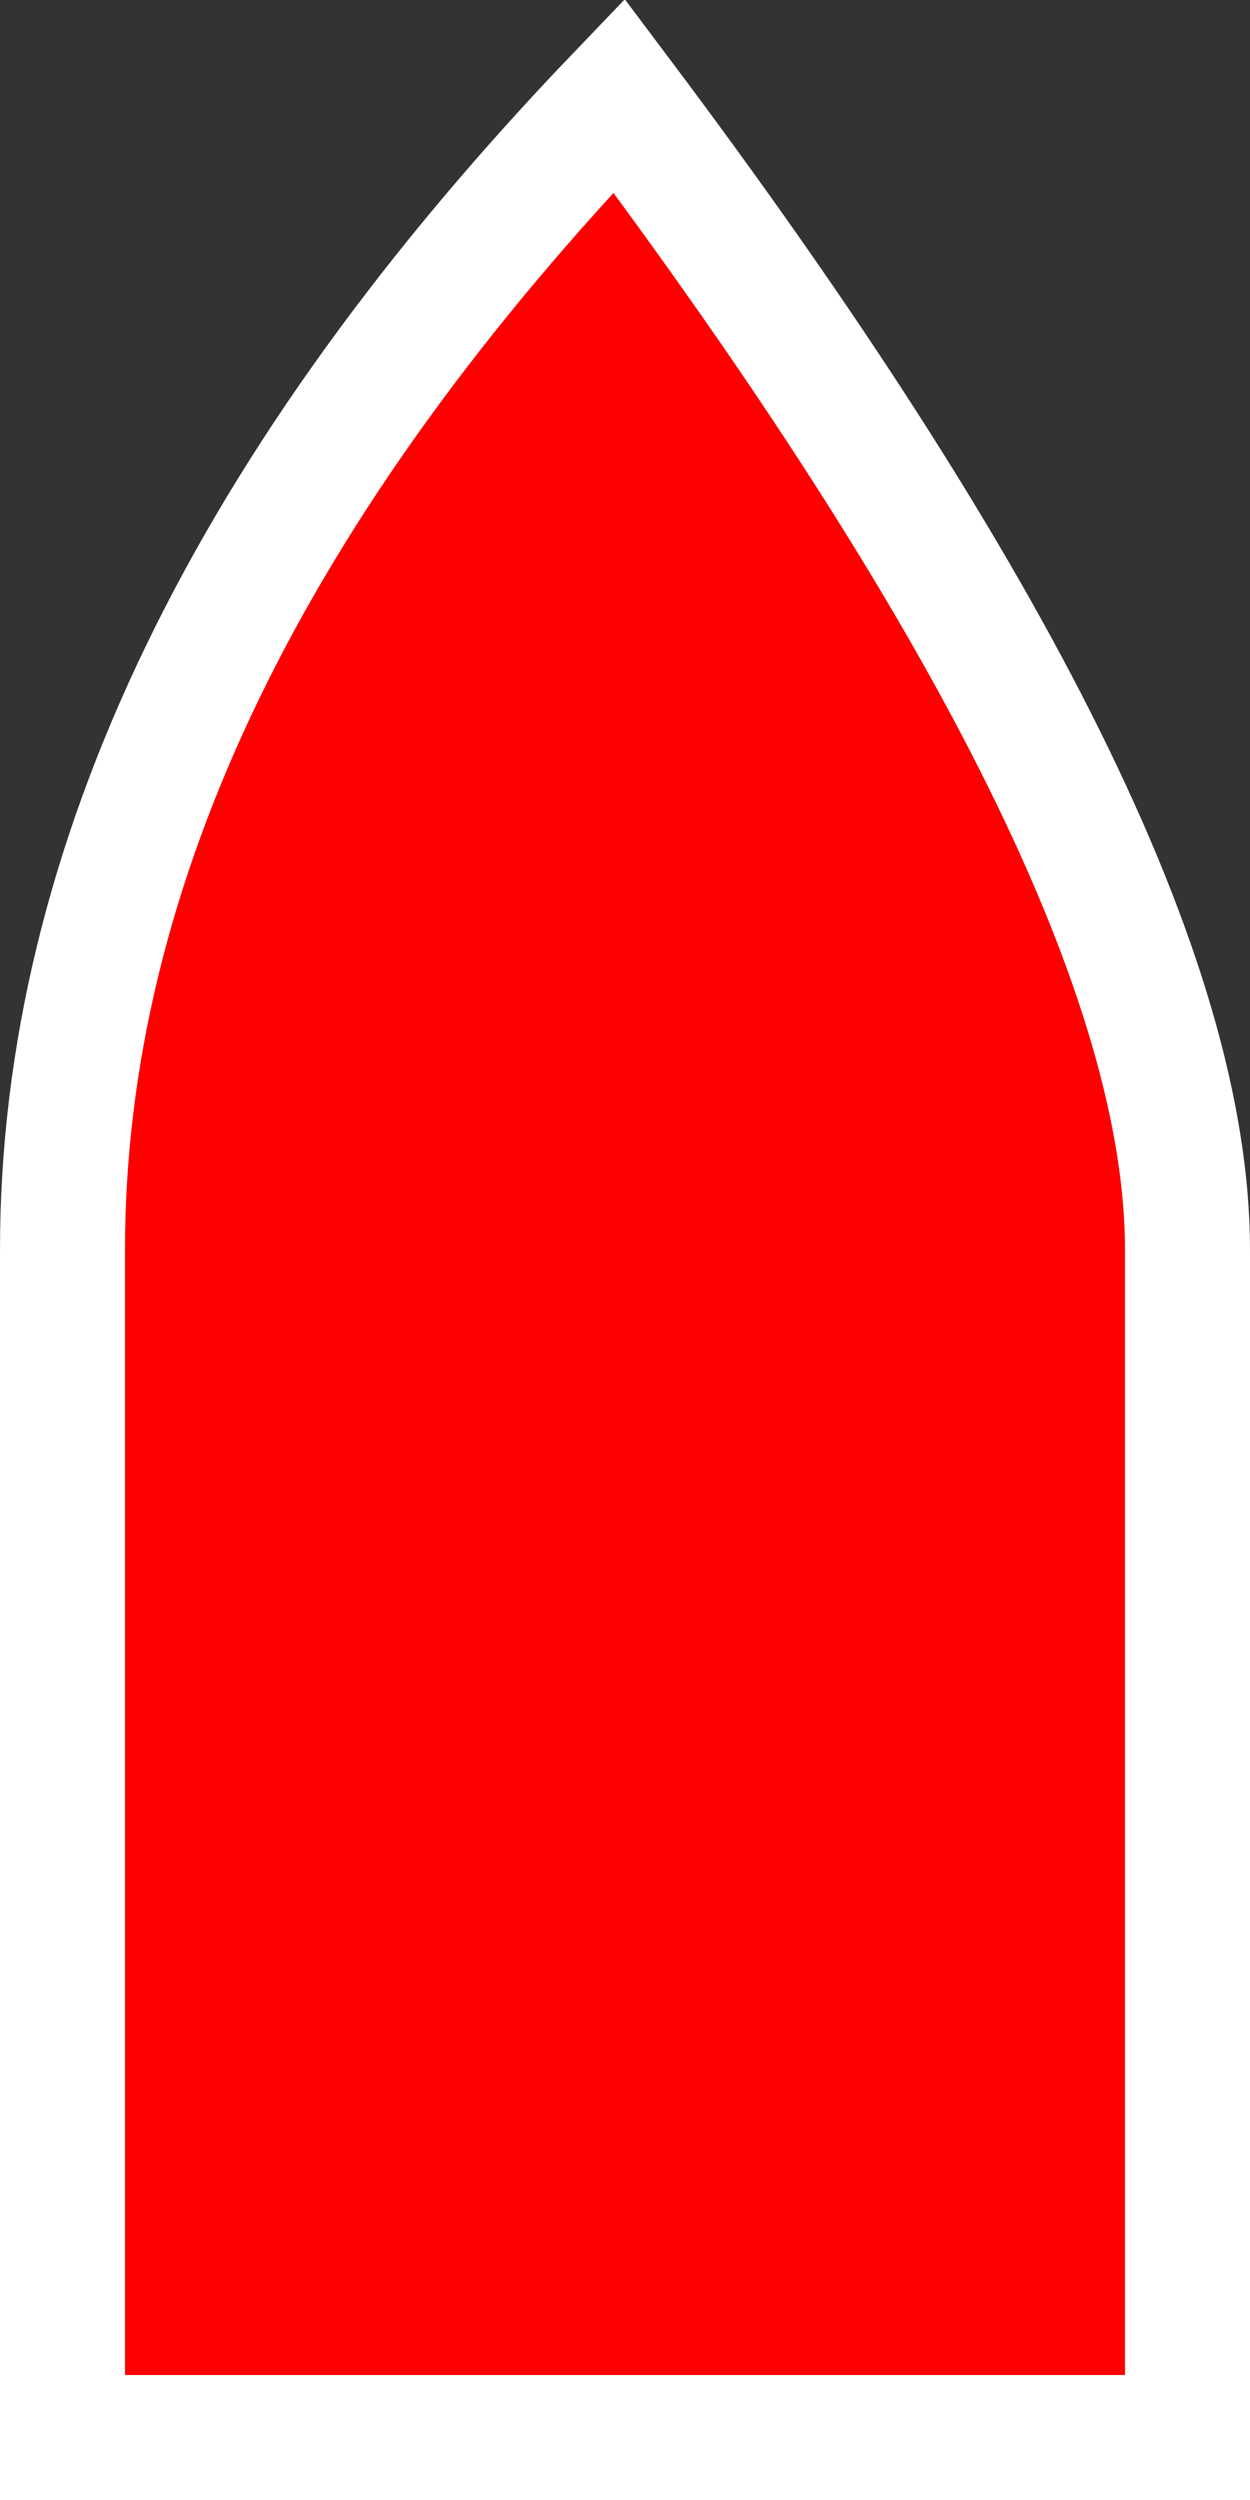 <?xml version="1.0" encoding="UTF-8"?>
<svg width="10px" height="20px" viewBox="0 0 10 20" version="1.1" xmlns="http://www.w3.org/2000/svg" xmlns:xlink="http://www.w3.org/1999/xlink">
    <rect x="0" y="0" width="10" height="20" fill="#333333" stroke="none"/>
    <title>Rectangle</title>
    <g id="Page-2" stroke="none" stroke-width="1" fill="none" fill-rule="evenodd">
        <g id="Desktop-HD" transform="translate(-660, -358)" fill="#FF0000" stroke="#FFFFFF">
            <path d="M664.952,358.765 C667.955,362.763 669.5,365.836 669.5,368 L669.5,368 L669.5,377.5 L660.5,377.5 L660.5,368 C660.5,364.915 662.002,361.842 664.952,358.765 Z" id="Rectangle"></path>
        </g>
    </g>
</svg>